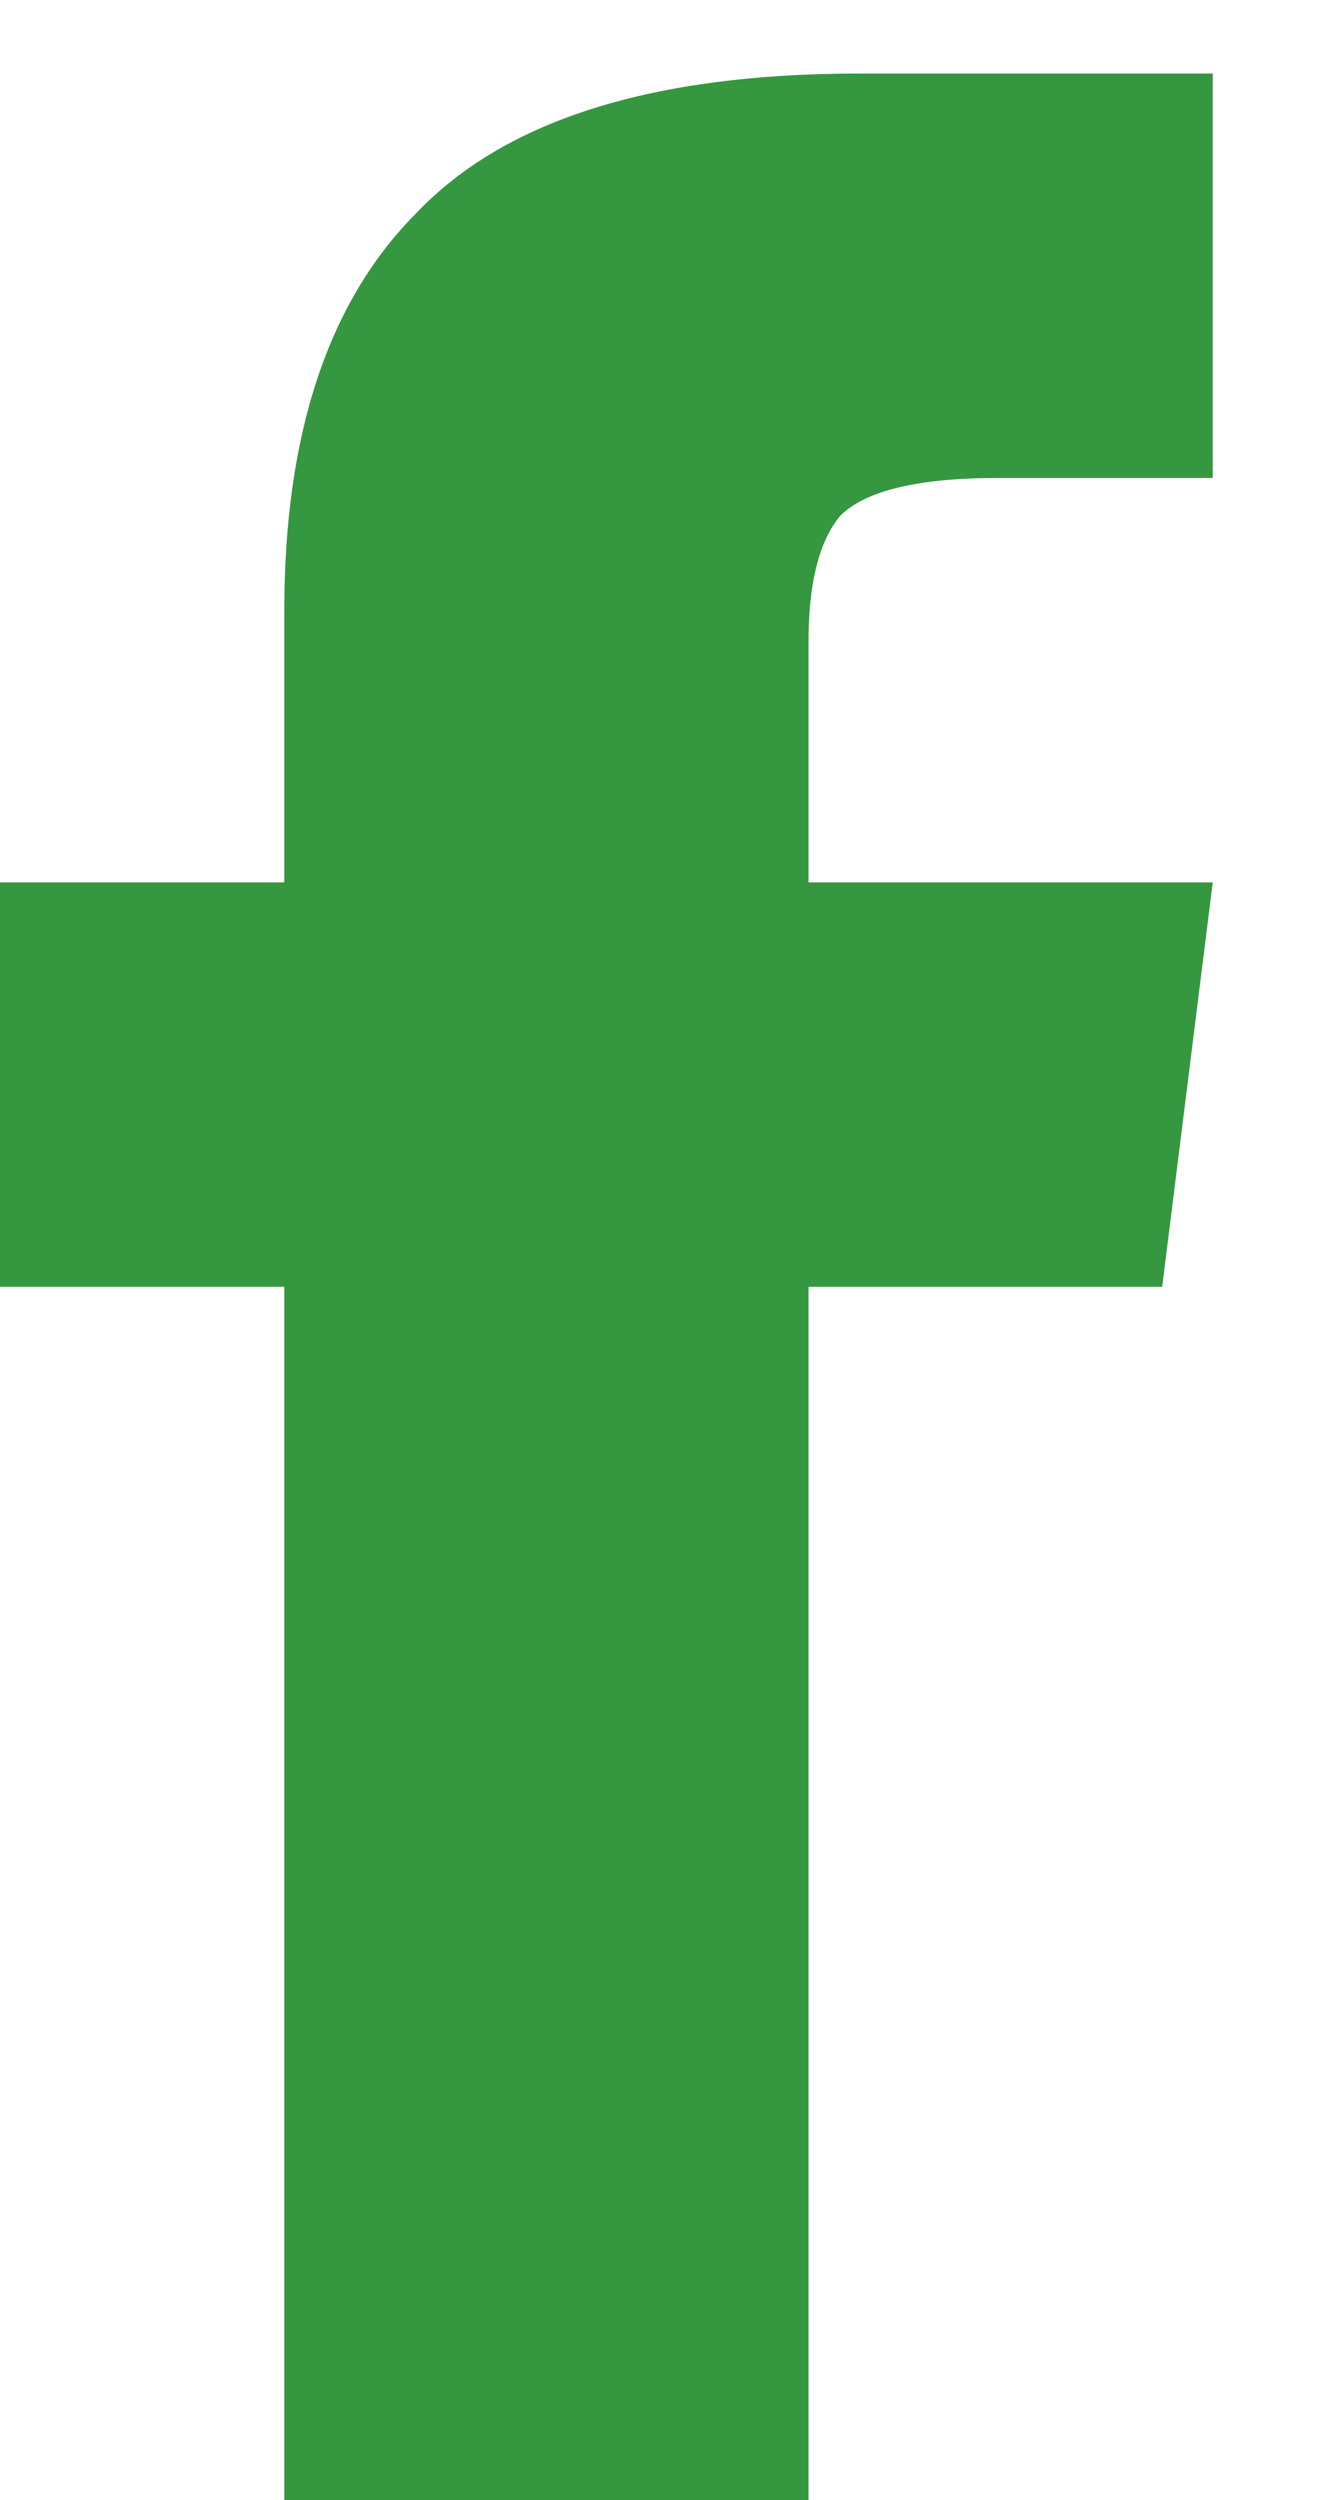 <svg width="9" height="17" viewBox="0 0 9 17" fill="none" xmlns="http://www.w3.org/2000/svg">
<path d="M5.5 6H8.25L7.906 8.75H5.5V17H1.934V8.75H0V6H1.934V4.152C1.934 2.949 2.234 2.047 2.836 1.445C3.438 0.815 4.44 0.5 5.844 0.5H8.25V3.25H6.789C6.245 3.25 5.887 3.336 5.715 3.508C5.572 3.68 5.5 3.966 5.5 4.367V6Z" fill="#35973F"/>
</svg>
